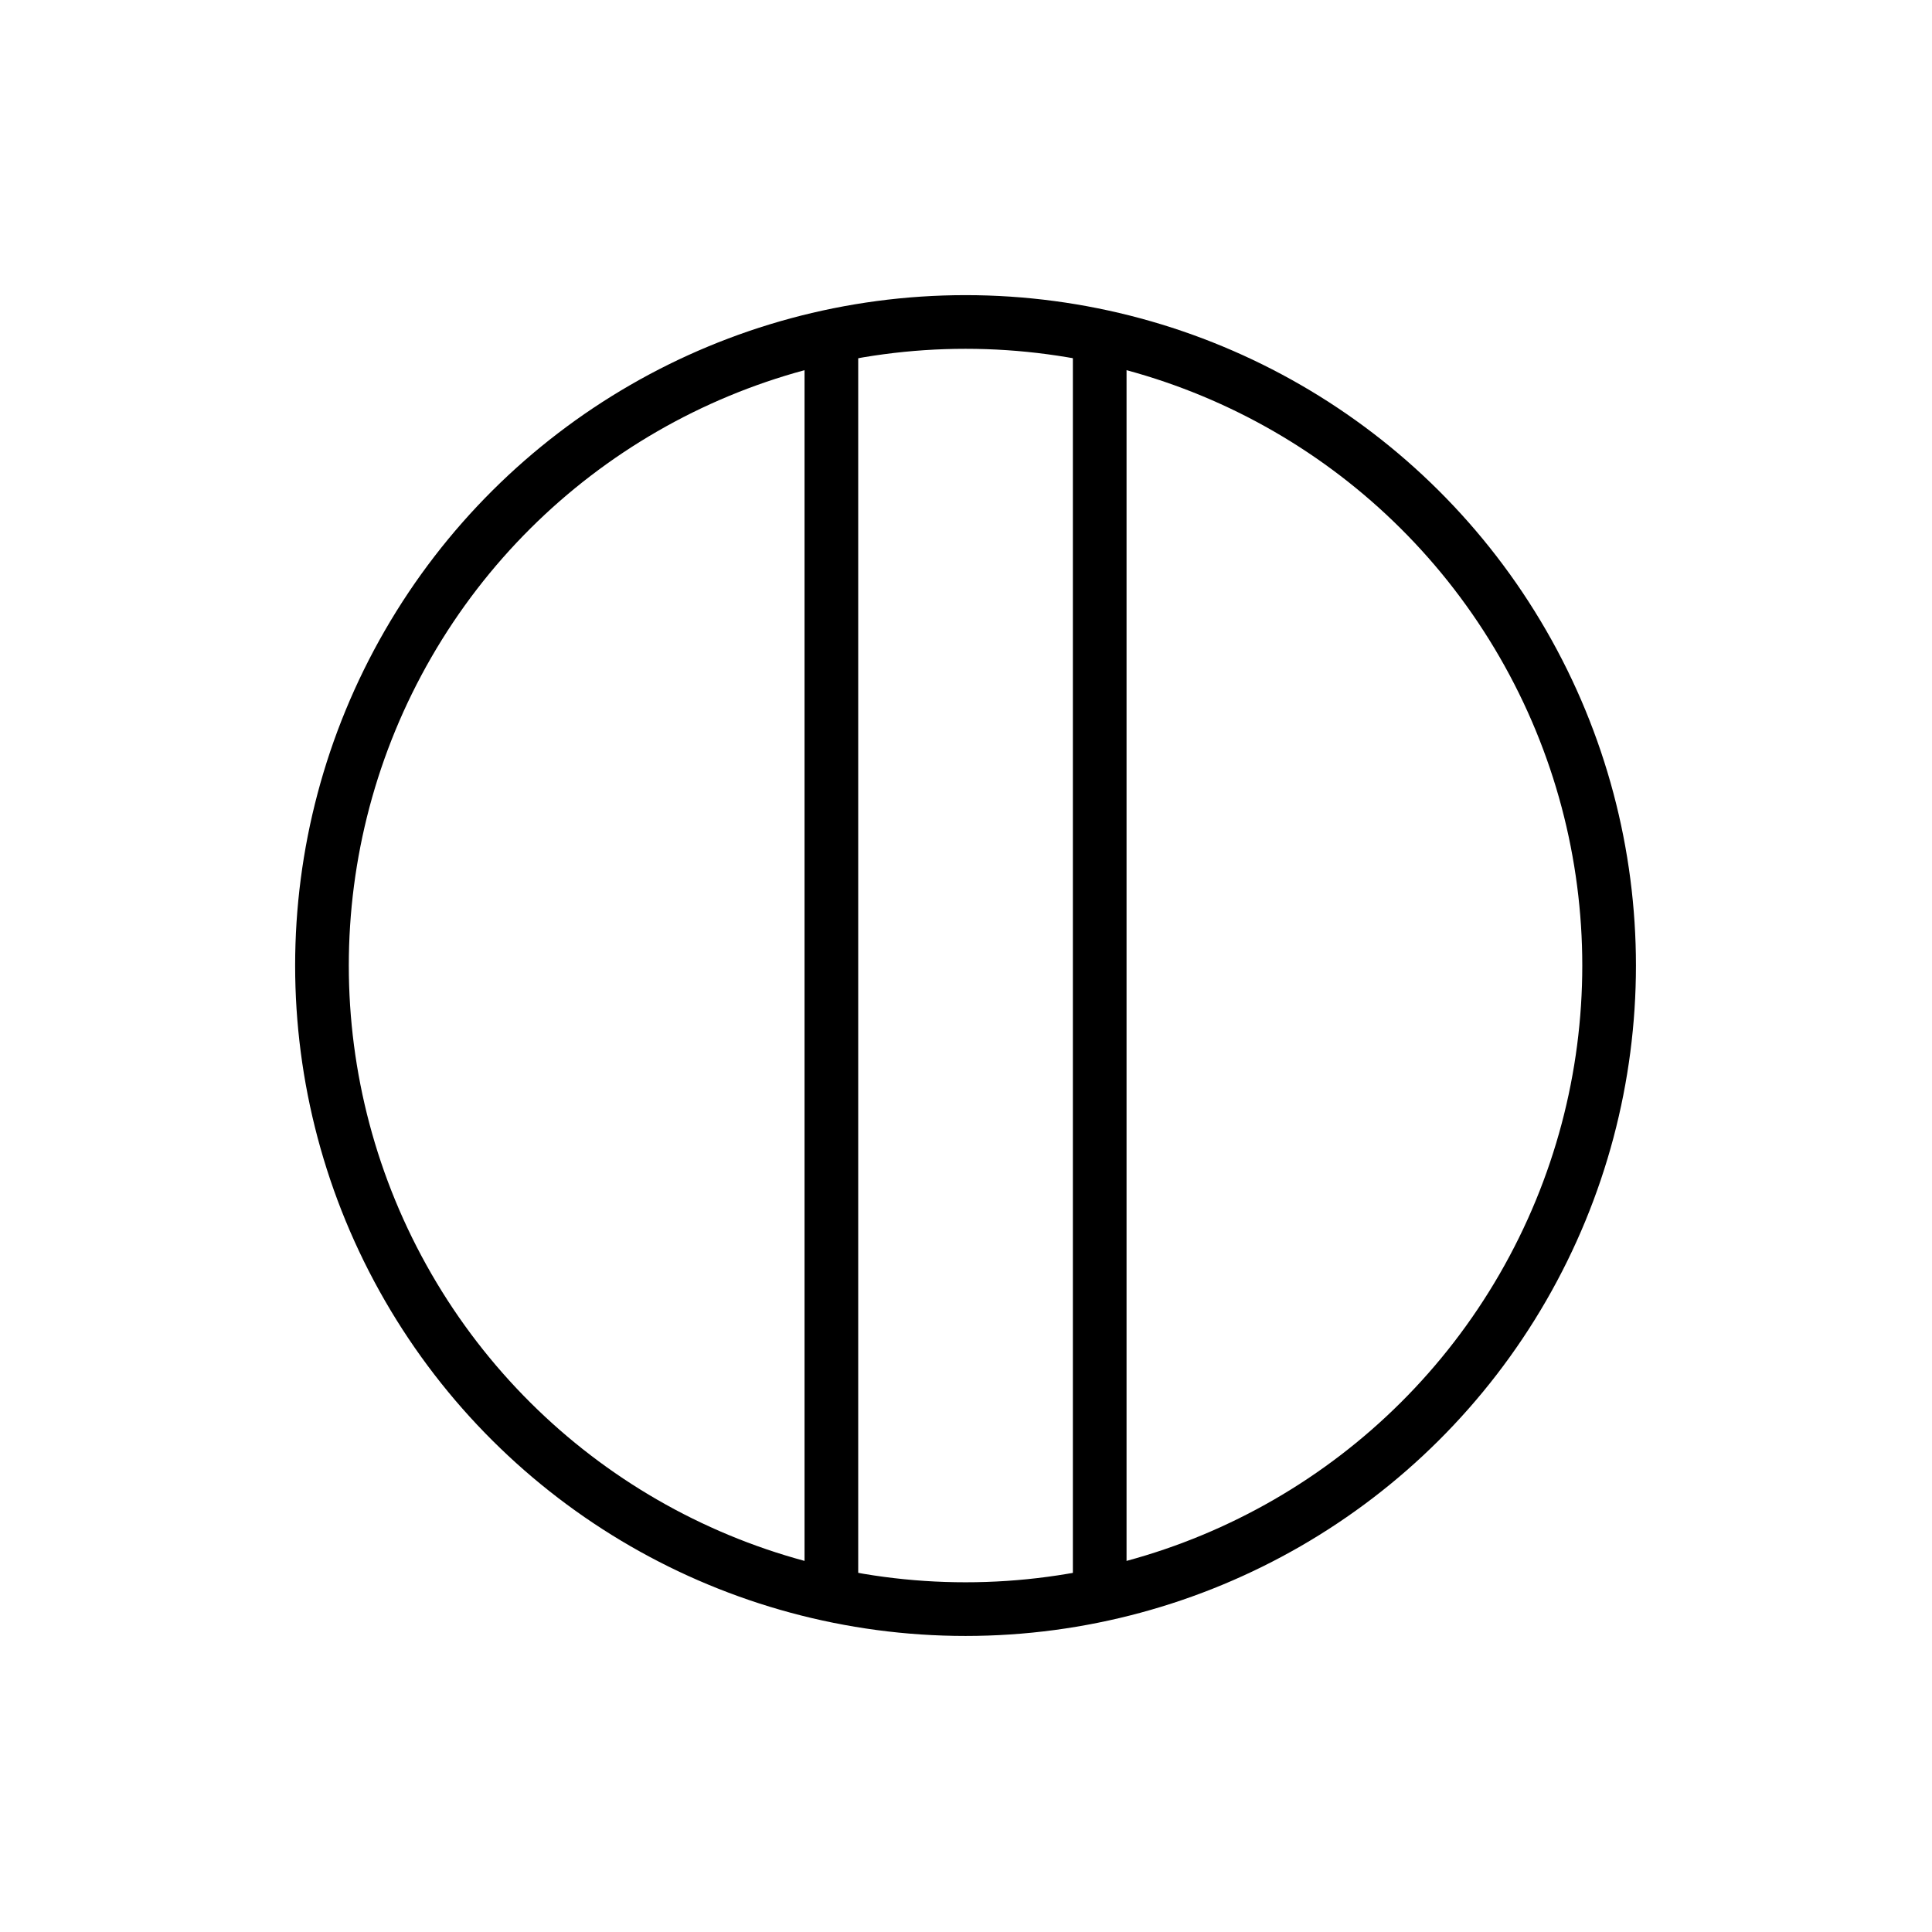 <?xml version="1.0" encoding="UTF-8" standalone="no"?>
<svg
   xmlns:dc="http://purl.org/dc/elements/1.1/"
   xmlns:cc="http://creativecommons.org/ns#"
   xmlns:rdf="http://www.w3.org/1999/02/22-rdf-syntax-ns#"
   xmlns:svg="http://www.w3.org/2000/svg"
   xmlns="http://www.w3.org/2000/svg"
   xmlns:sodipodi="http://sodipodi.sourceforge.net/DTD/sodipodi-0.dtd"
   xmlns:inkscape="http://www.inkscape.org/namespaces/inkscape"
   id="emoji"
   viewBox="0 0 72 72"
   version="1.1"
   sodipodi:docname="circle-double-strikethough-vertical.svg"
   inkscape:version="1.0.2-2 (e86c870879, 2021-01-15)"
   inkscape:export-filename="E:\GIT\ameji\Ameji\symbols\ameji_basic_618x618\circle-double-strikethrough-vertical.png"
   inkscape:export-xdpi="824"
   inkscape:export-ydpi="824">
  <defs
     id="defs8" />
  <sodipodi:namedview
     pagecolor="#ffffff"
     bordercolor="#666666"
     borderopacity="1"
     objecttolerance="10"
     gridtolerance="10"
     guidetolerance="10"
     inkscape:pageopacity="0"
     inkscape:pageshadow="2"
     inkscape:window-width="2560"
     inkscape:window-height="1361"
     id="namedview6"
     showgrid="false"
     inkscape:zoom="14.436764"
     inkscape:cx="66.882246"
     inkscape:cy="37.376059"
     inkscape:window-x="-9"
     inkscape:window-y="623"
     inkscape:window-maximized="1"
     inkscape:current-layer="emoji"
     inkscape:document-rotation="0"
     inkscape:snap-intersection-paths="false"
     inkscape:snap-smooth-nodes="false" />
  <g
     id="g14"
     transform="rotate(-90,35.983,36)"
     inkscape:export-filename="E:\GIT\ameji\Ameji\symbols\ameji_basic_618x618\circle-double-strikethrough-vertical.png"
     inkscape:export-xdpi="824"
     inkscape:export-ydpi="824">
    <circle
       fill="none"
       stroke="#000000"
       stroke-linejoin="round"
       stroke-width="2"
       id="circle2"
       r="23.984"
       cy="36"
       cx="36" />
  </g>
  <path
     d="M 30.983,59.632 V 12.125"
     id="path16"
     style="stroke:#000000;stroke-width:2;stroke-miterlimit:4;stroke-dasharray:none;stroke-opacity:1"
     sodipodi:nodetypes="cc" />
  <path
     d="m 40.983,59.568 0,-47.623"
     id="path16-1"
     style="stroke:#000000;stroke-width:2;stroke-miterlimit:4;stroke-dasharray:none;stroke-opacity:1"
     sodipodi:nodetypes="cc" />
</svg>
